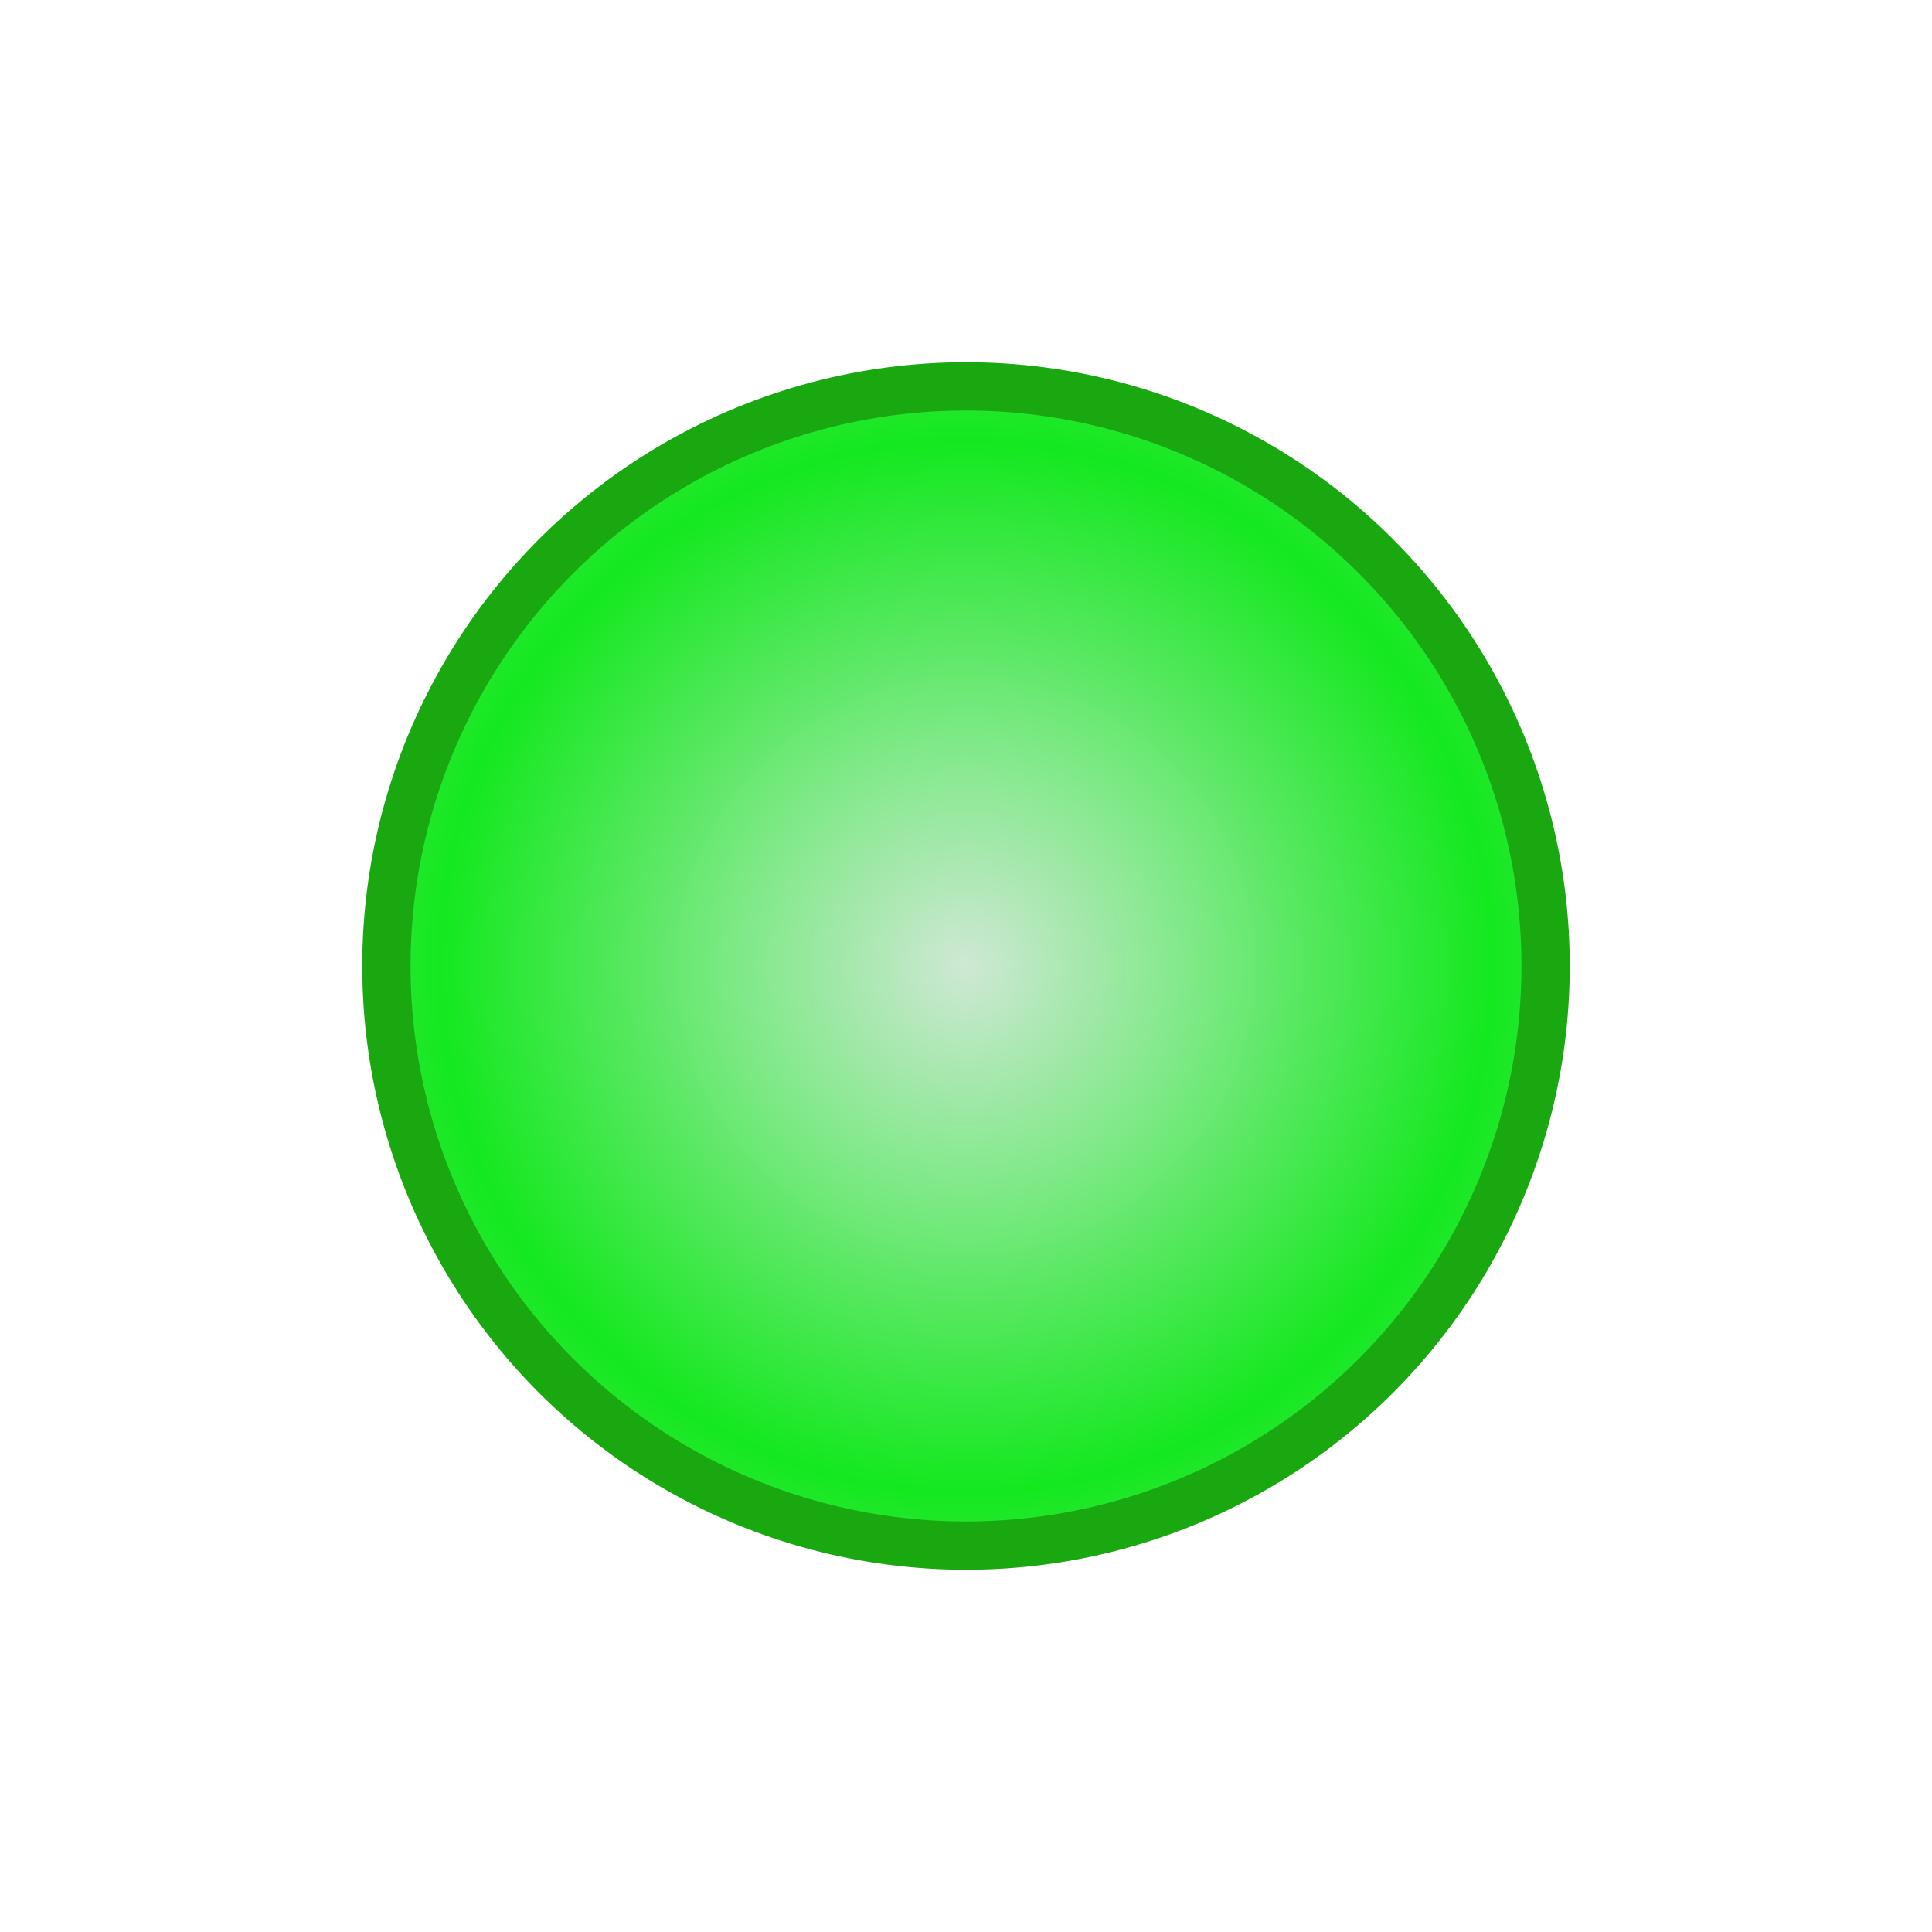 <svg width="40" height="40" xmlns="http://www.w3.org/2000/svg">
 <!-- Created with SVG-edit - http://svg-edit.googlecode.com/ -->
 <defs>
 
  <radialGradient r="0.457" cy="0.5" cx="0.5" spreadMethod="reflect" id="svg_11">
   <stop offset="0" stop-opacity="0.988" stop-color="#cee8d4"/>
   <stop offset="1" stop-opacity="0.992" stop-color="#12e81d"/>
  </radialGradient>
 </defs>
 <g>
  <title>Layer 1</title>
  <circle stroke="#19a80f" id="svg_1" r="12" cy="20" cx="20" stroke-linecap="null" stroke-linejoin="null" stroke-dasharray="null" fill="url(#svg_11)"/>
 </g>
</svg>

